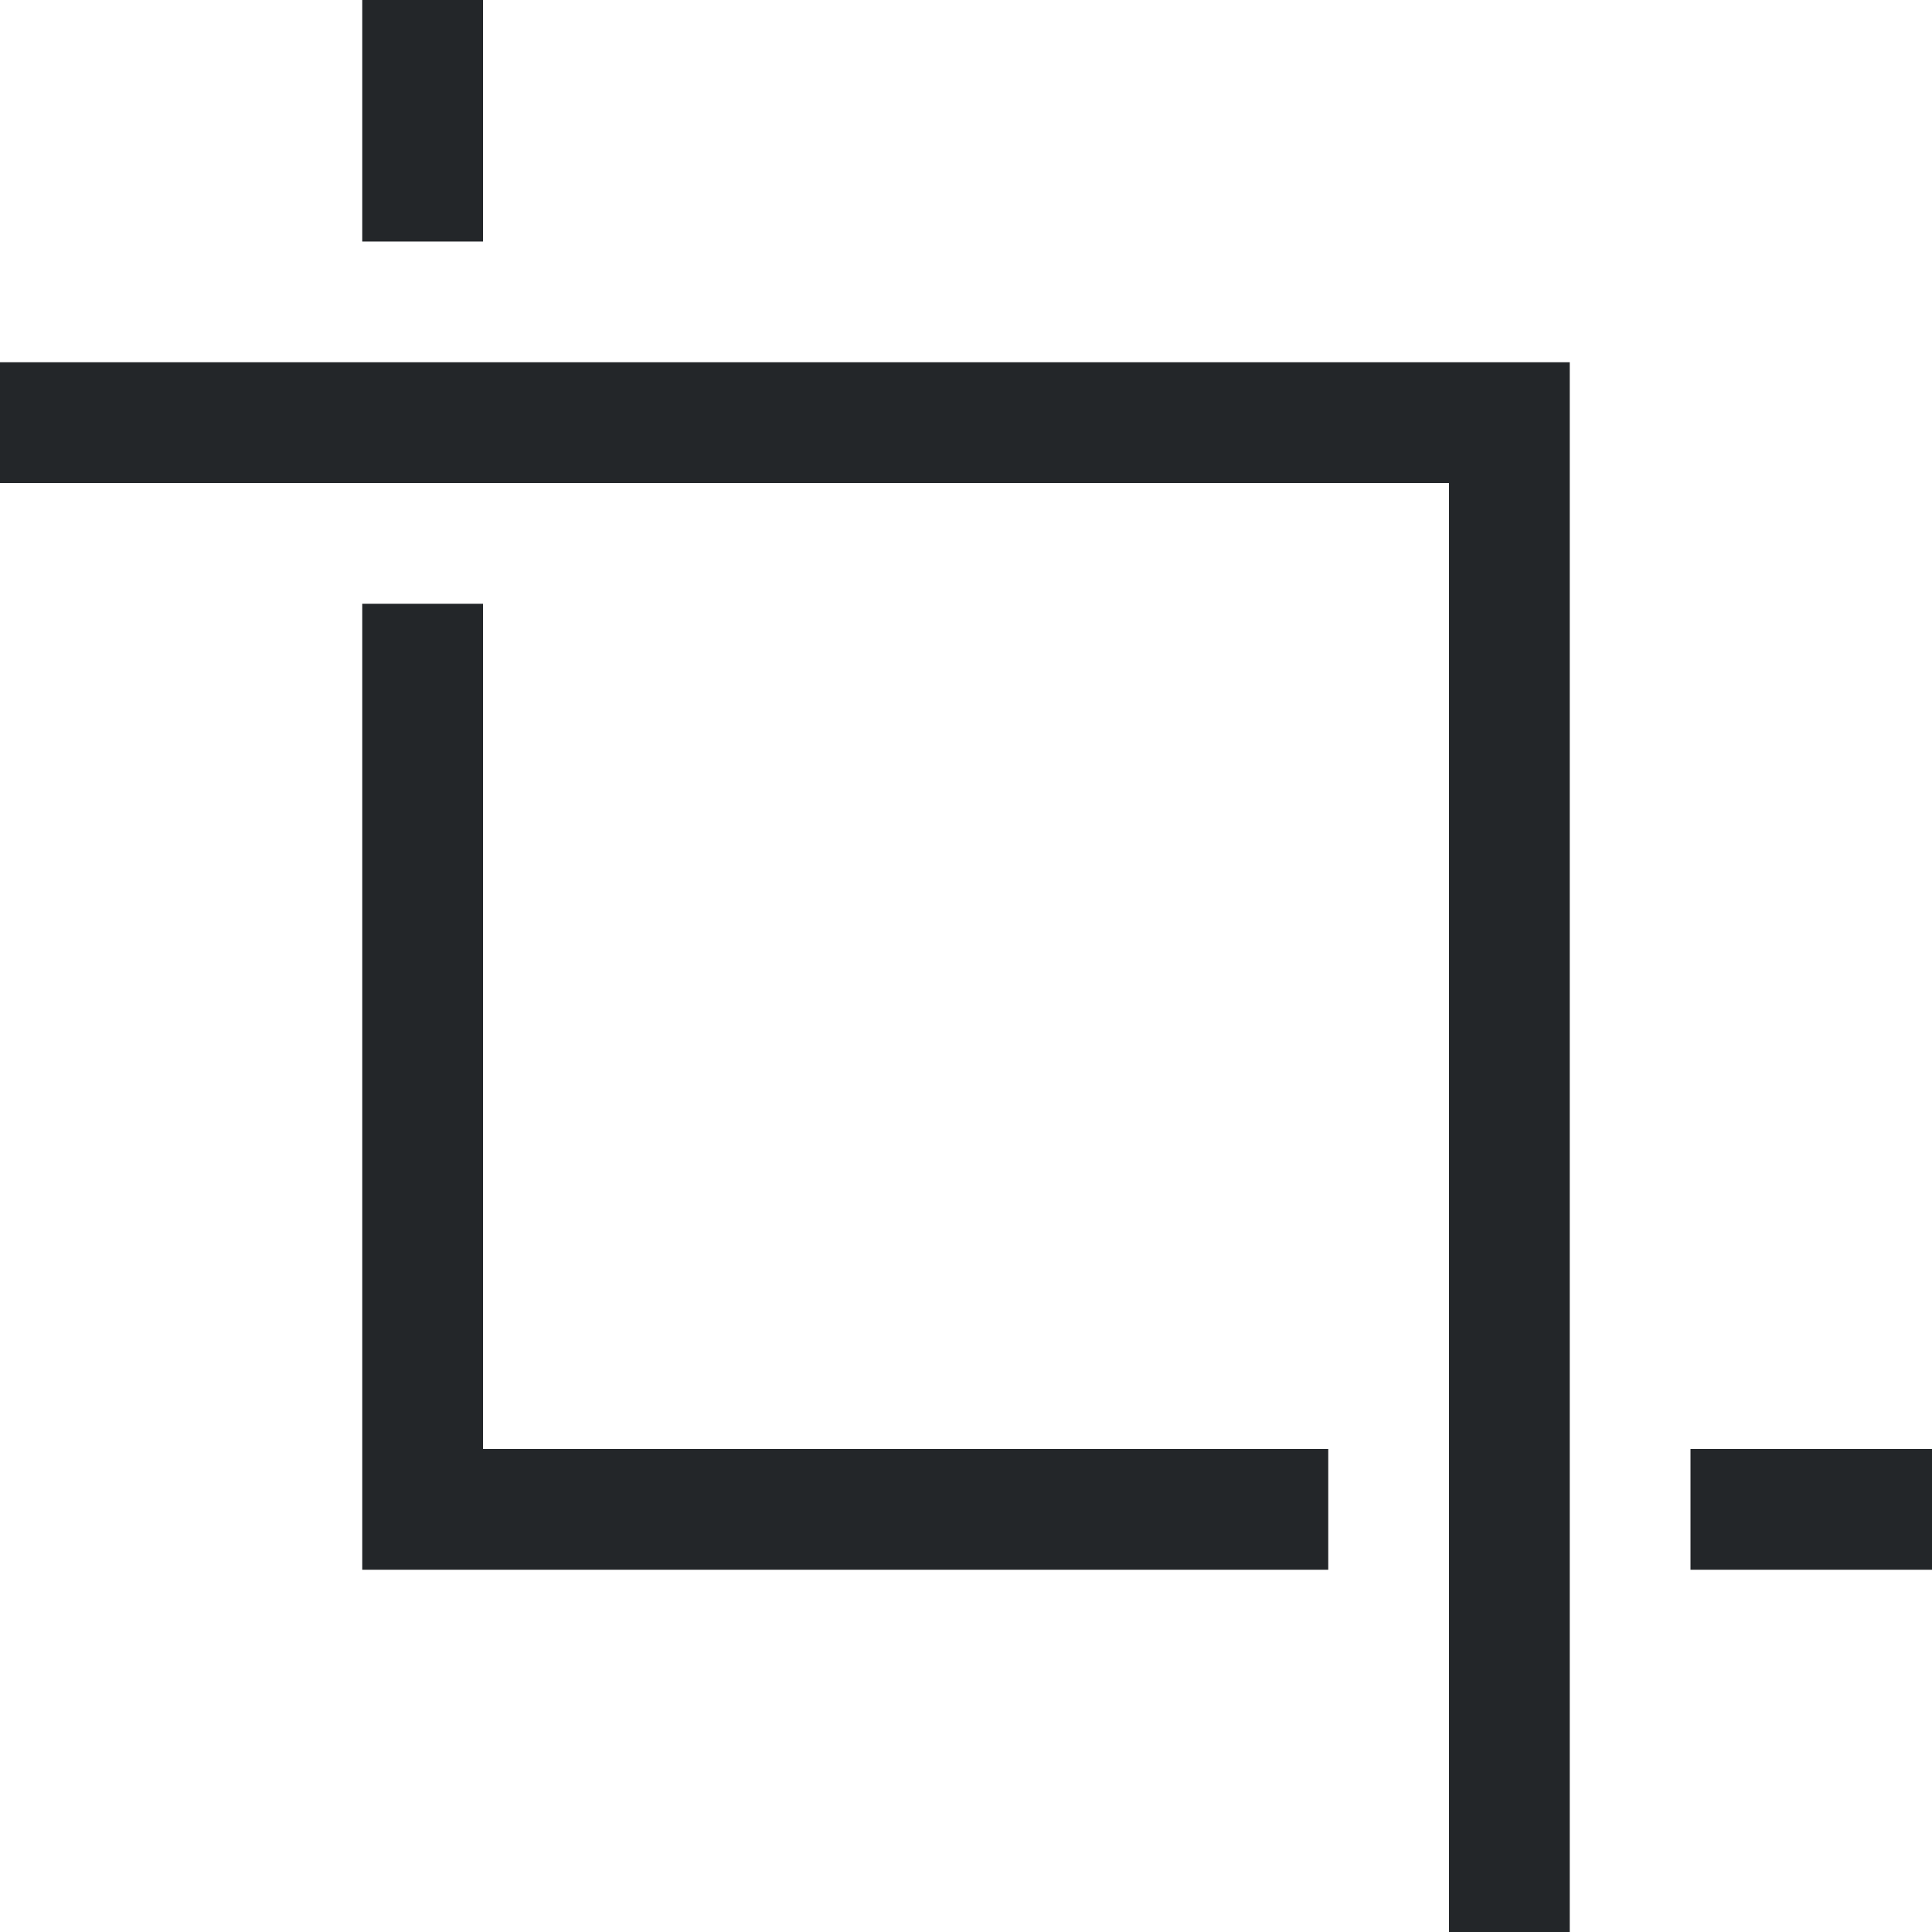 <svg width="16" height="16" enable-background="new" version="1.1" xmlns="http://www.w3.org/2000/svg">
 <path d="m0 3v1h12v12h1v-12-1h-1-12z" fill="#232629"/>
 <path d="m3 0v2h1v-2h-1zm0 5v7 1h1 7v-1h-7v-7h-1zm11 7v1h2v-1h-2z" fill="#232629"/>
</svg>
